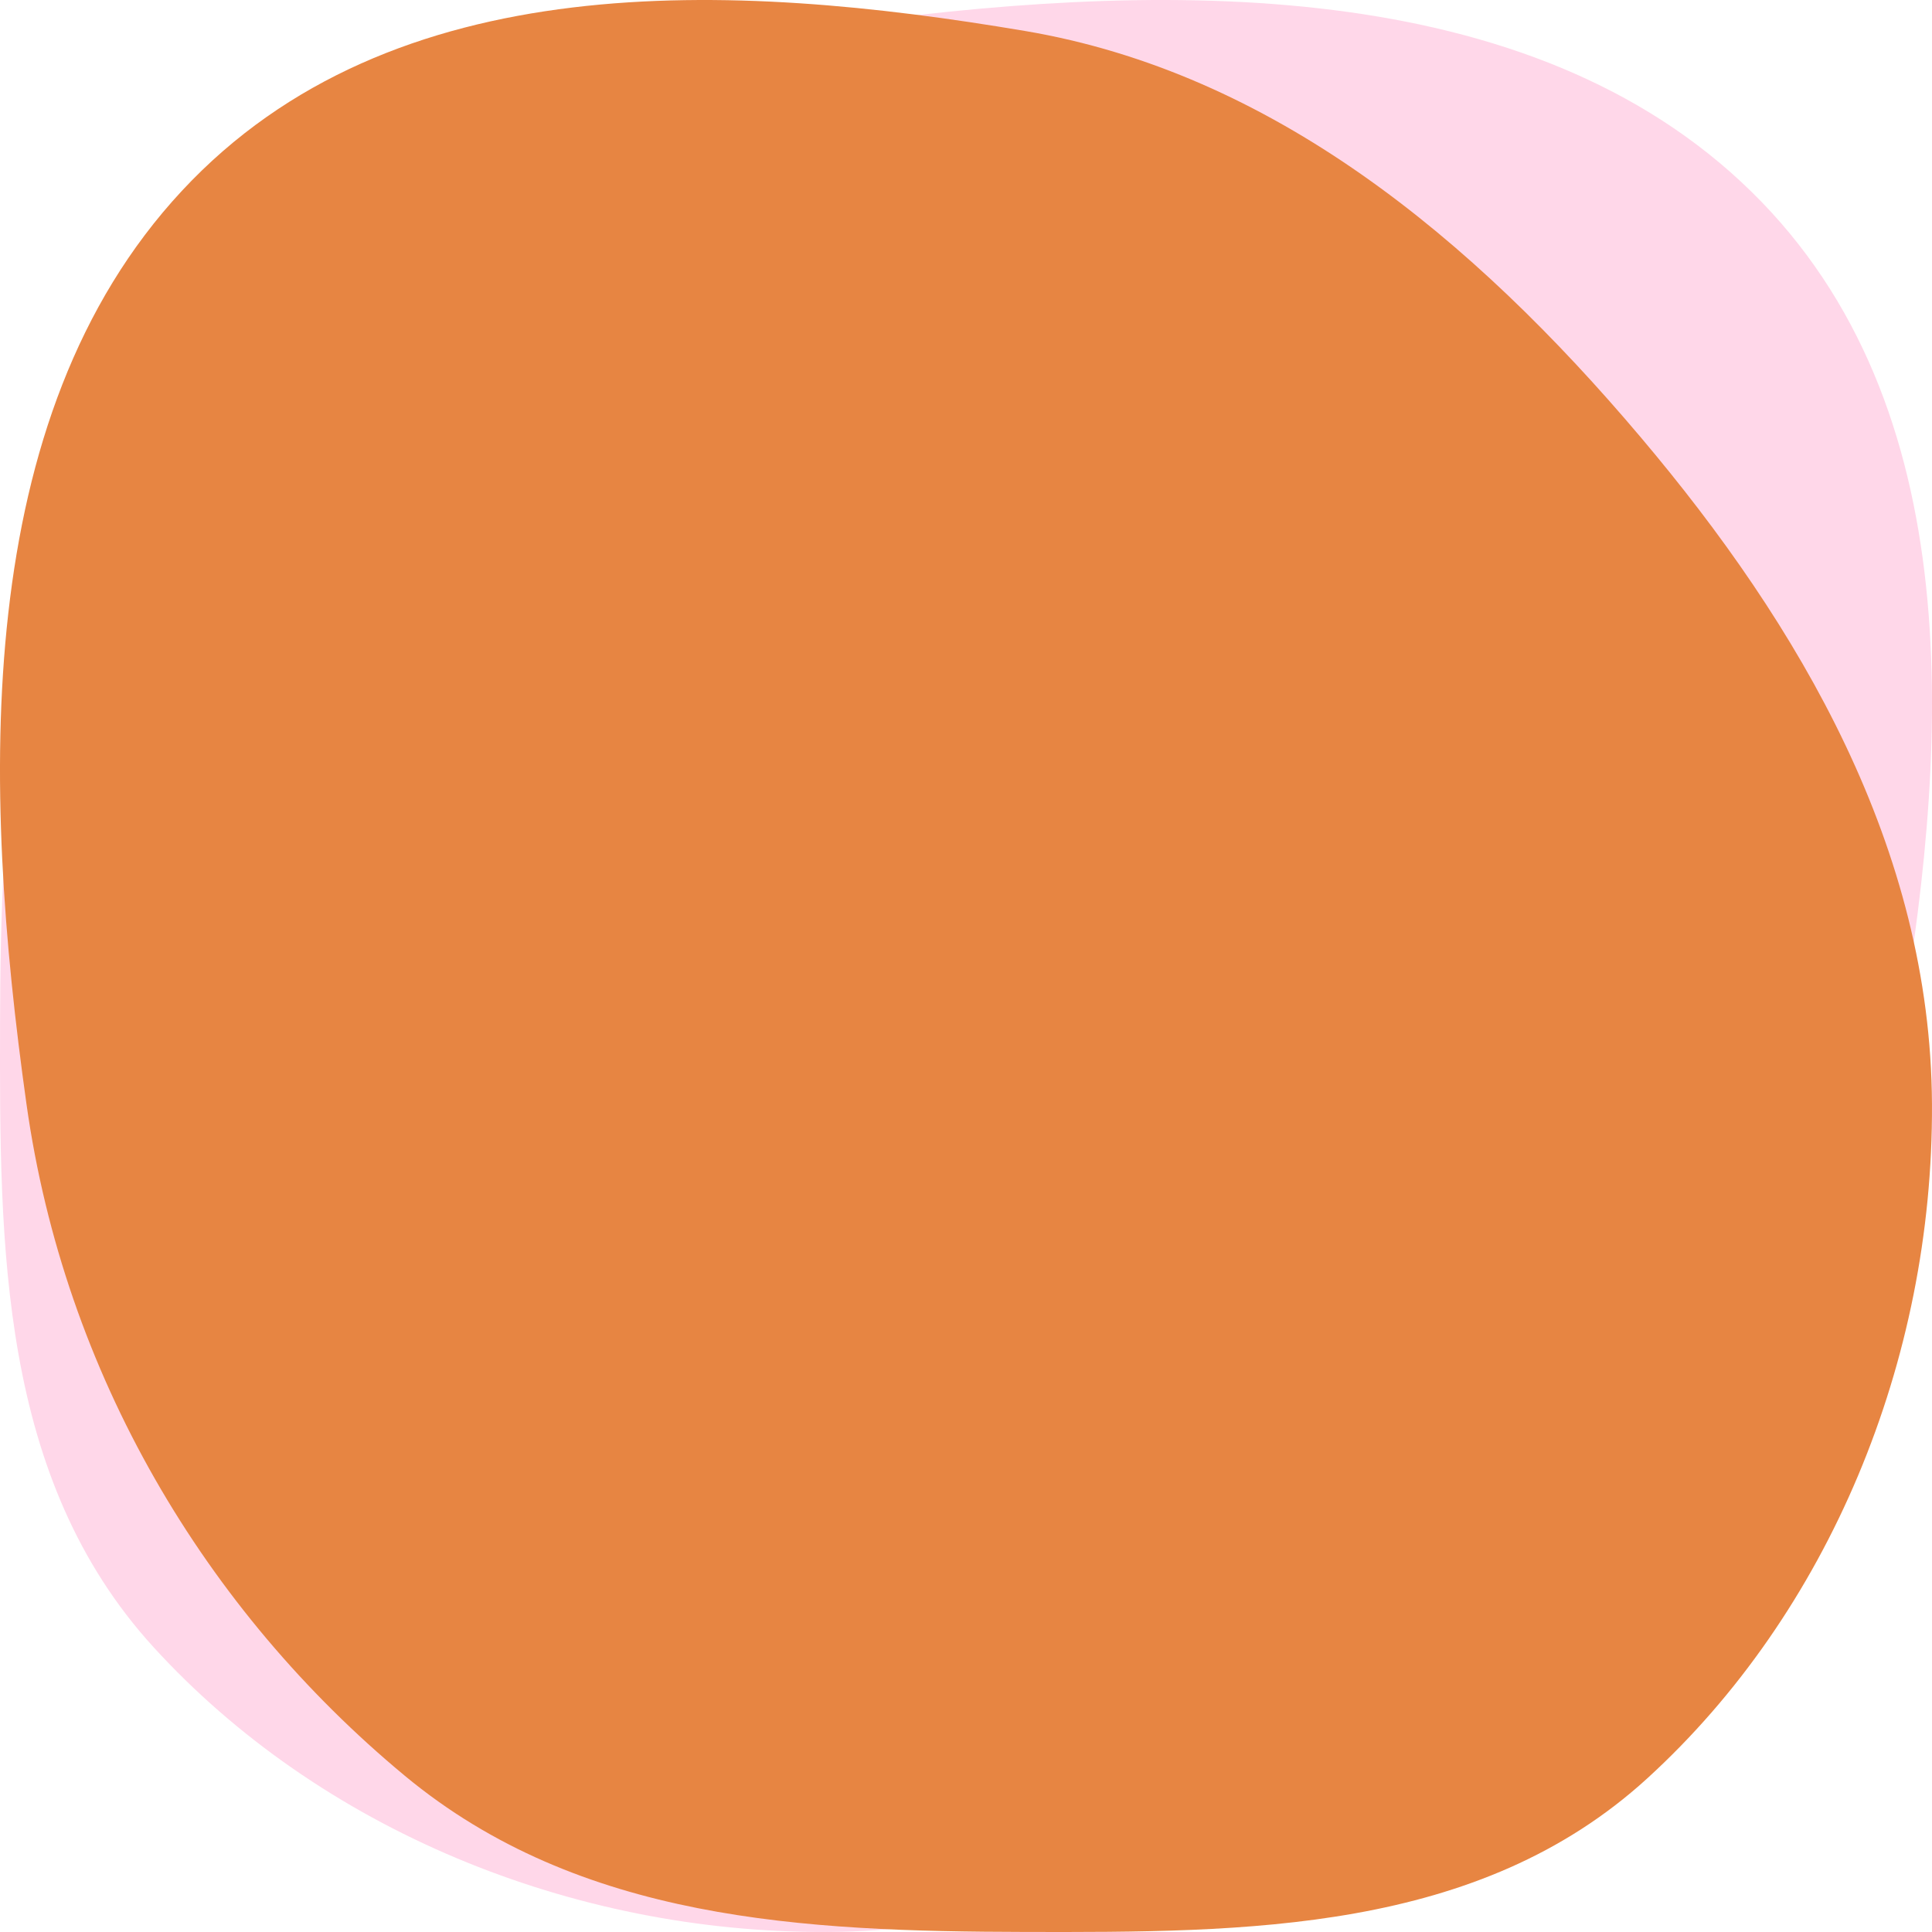 <svg width="80" height="80" viewBox="0 0 80 80" fill="none" xmlns="http://www.w3.org/2000/svg">
<path fill-rule="evenodd" clip-rule="evenodd" d="M78.719 42.434C76.995 52.654 70.167 60.945 61.903 67.931C54.093 74.533 44.869 79.947 34.279 79.999C23.638 80.052 13.212 75.717 6.357 68.205C-0.035 61.2 -0.017 51.593 0.002 42.434C0.022 33.301 0.454 24.016 6.468 16.764C13.329 8.488 23.117 2.668 34.279 1.097C47.451 -0.757 62.709 -1.202 72.095 7.529C81.466 16.245 80.767 30.3 78.719 42.434Z" fill="#FFD7E9"/>
<path fill-rule="evenodd" clip-rule="evenodd" d="M42.434 1.281C52.654 3.005 60.945 9.833 67.931 18.097C74.533 25.907 79.947 35.131 79.999 45.721C80.052 56.362 75.717 66.788 68.205 73.643C61.2 80.035 51.593 80.017 42.434 79.998C33.301 79.978 24.016 79.546 16.764 73.532C8.488 66.671 2.668 56.883 1.097 45.721C-0.757 32.549 -1.202 17.291 7.529 7.905C16.245 -1.466 30.3 -0.767 42.434 1.281Z" fill="#E78542"/>
</svg>
